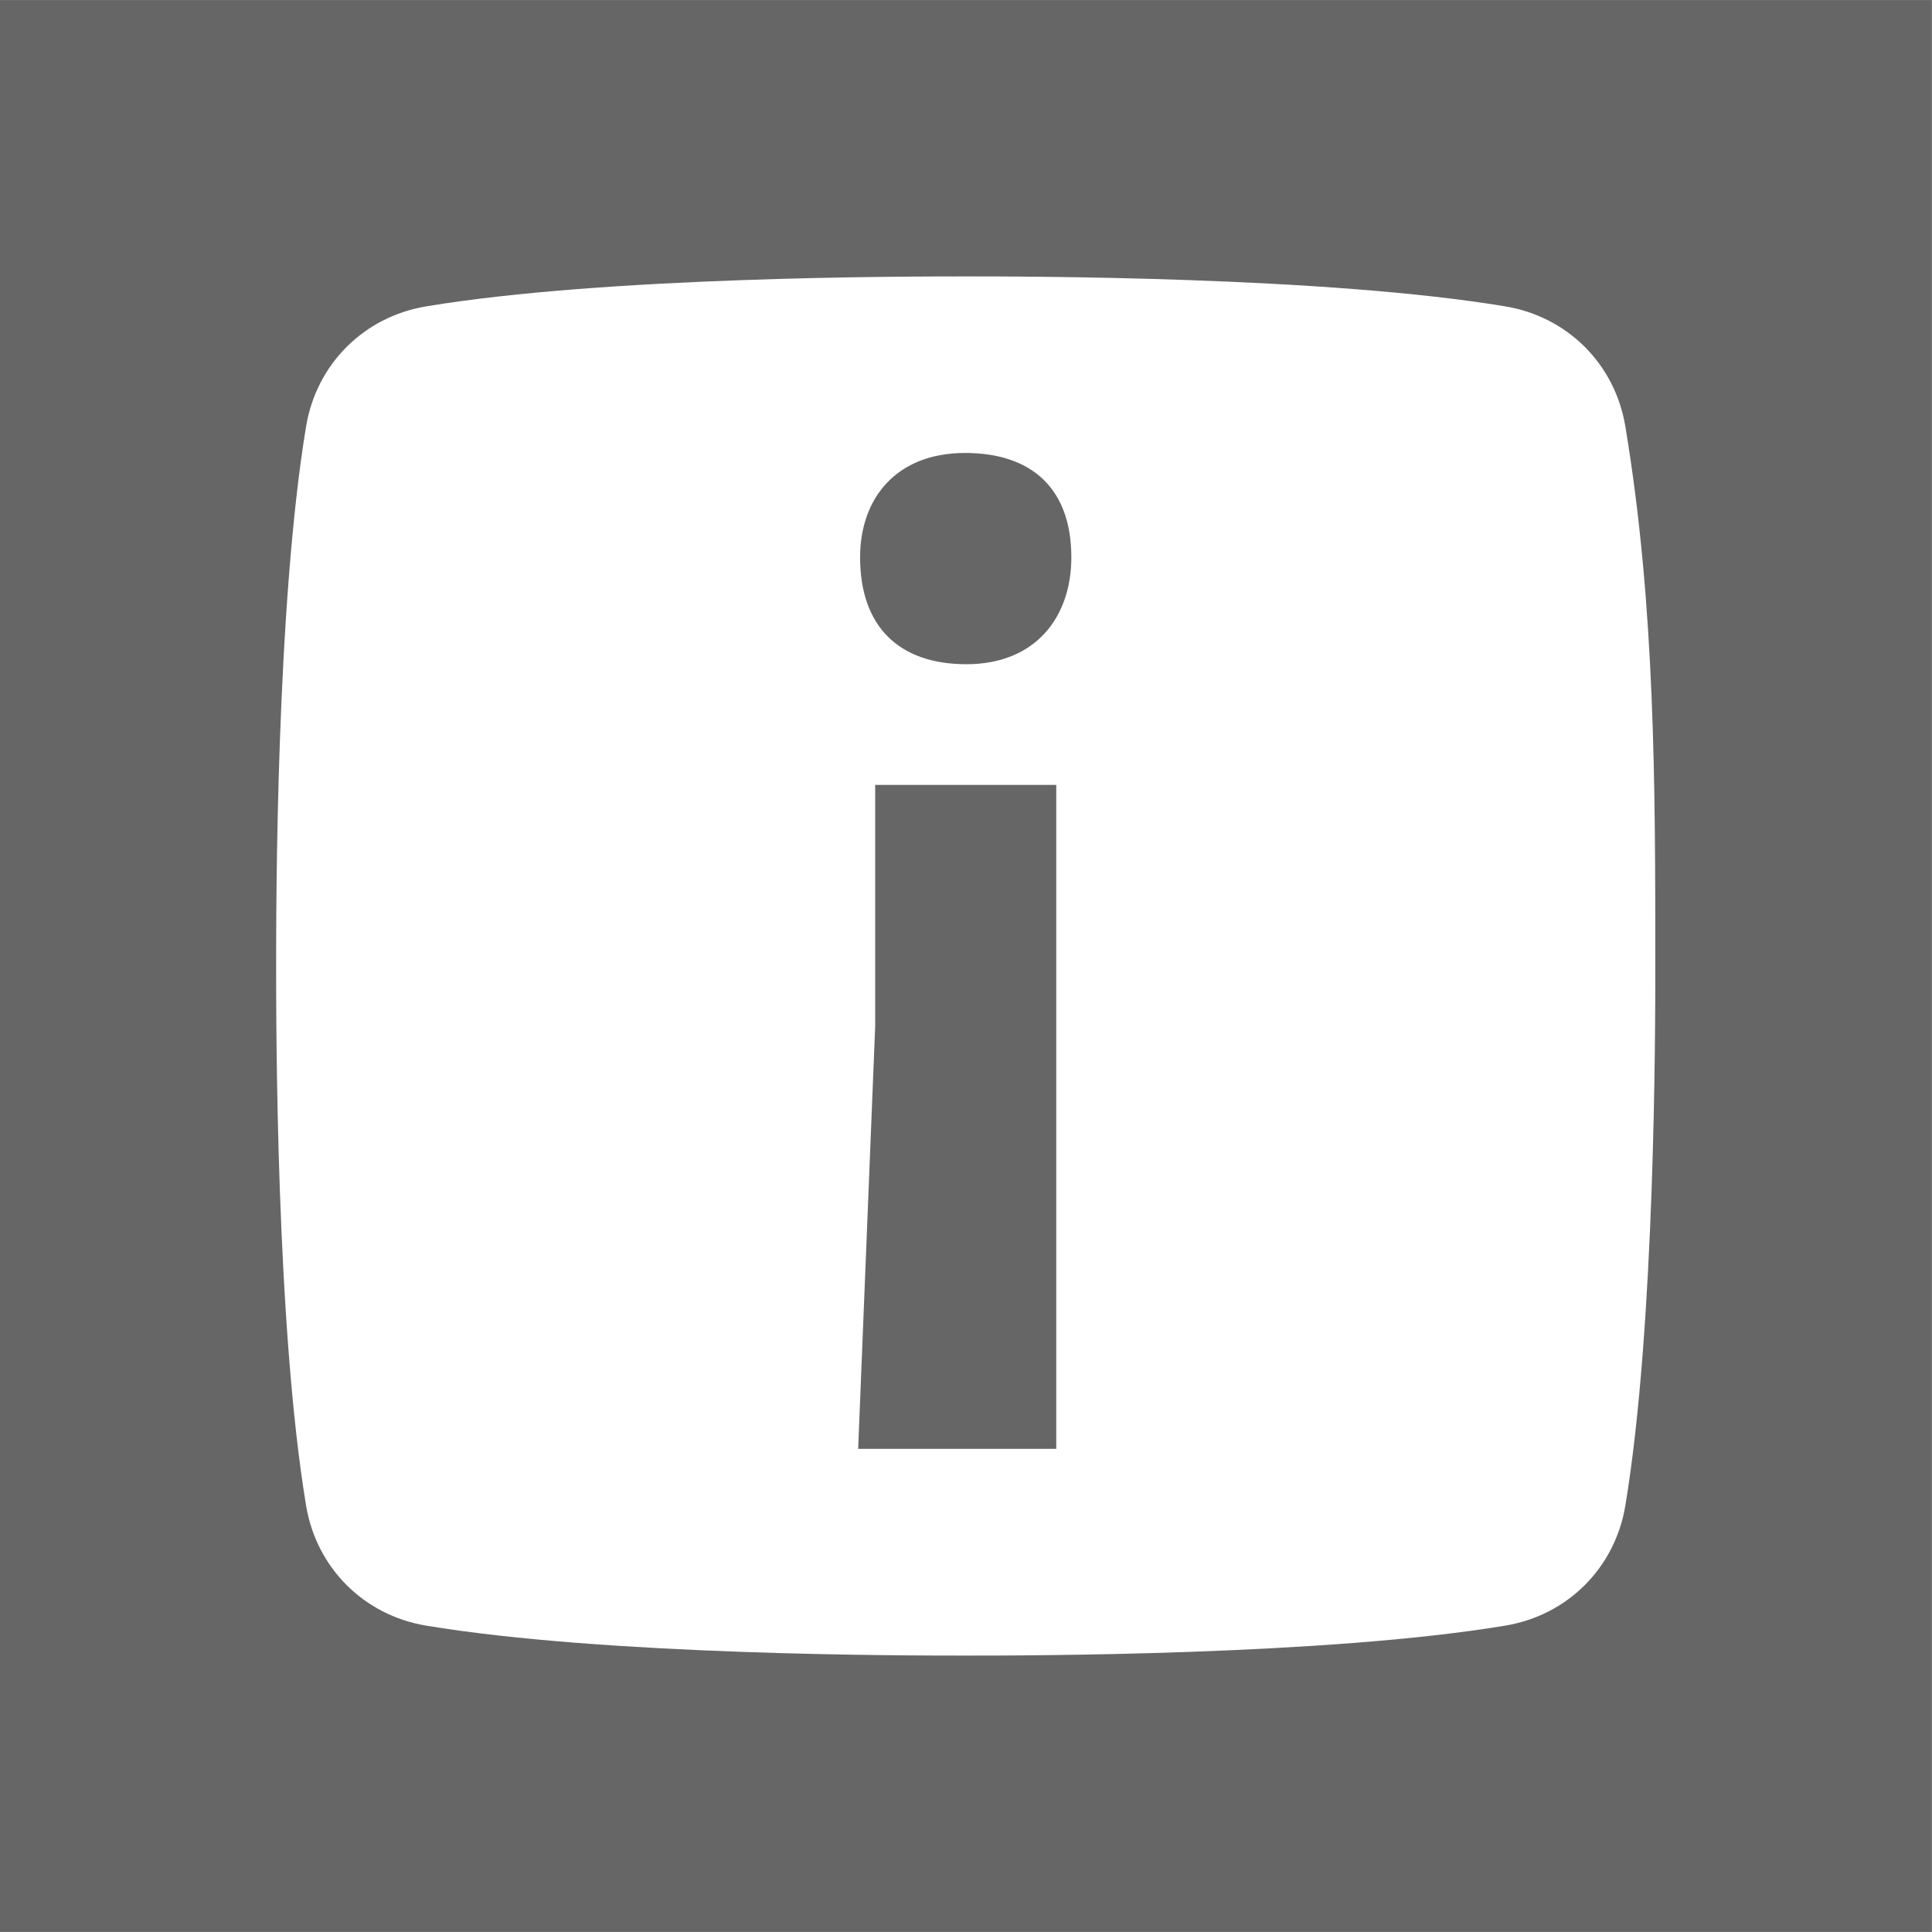 <svg width="139" height="139" viewBox="0 0 139 139" fill="none" xmlns="http://www.w3.org/2000/svg">
    <rect x="0" y="0" width="139" height="139" fill="#808080" stroke="none"/>
    <rect width="138.96" height="138.96" transform="translate(0 0.02)" fill="black" fill-opacity="0.2"/>
    <path fill-rule="evenodd" clip-rule="evenodd" d="M108.308 22.044C112.785 22.791 116.191 26.196 116.936 30.672C119.093 43.614 119.093 56.551 119.093 69.5C119.093 73.814 119.093 95.385 116.936 108.328C116.191 112.804 112.785 116.209 108.308 116.956C95.365 119.113 73.794 119.113 69.48 119.113C65.166 119.113 43.595 119.113 30.652 116.956C26.175 116.209 22.769 112.804 22.024 108.328C19.867 95.385 19.867 73.814 19.867 69.5C19.867 65.186 19.867 43.615 22.024 30.672C22.769 26.196 26.175 22.791 30.652 22.044C43.595 19.887 65.166 19.887 69.48 19.887C73.794 19.887 95.365 19.887 108.308 22.044ZM62.966 73.843L61.741 104.24H75.994V56.472H62.966V73.843ZM69.53 47.788C64.663 47.788 61.881 45.066 61.881 40.095C61.881 35.872 64.463 32.589 69.43 32.589C74.298 32.589 77.079 35.215 77.079 40.095C77.079 44.41 74.497 47.788 69.53 47.788Z" fill="white"/>
</svg>
